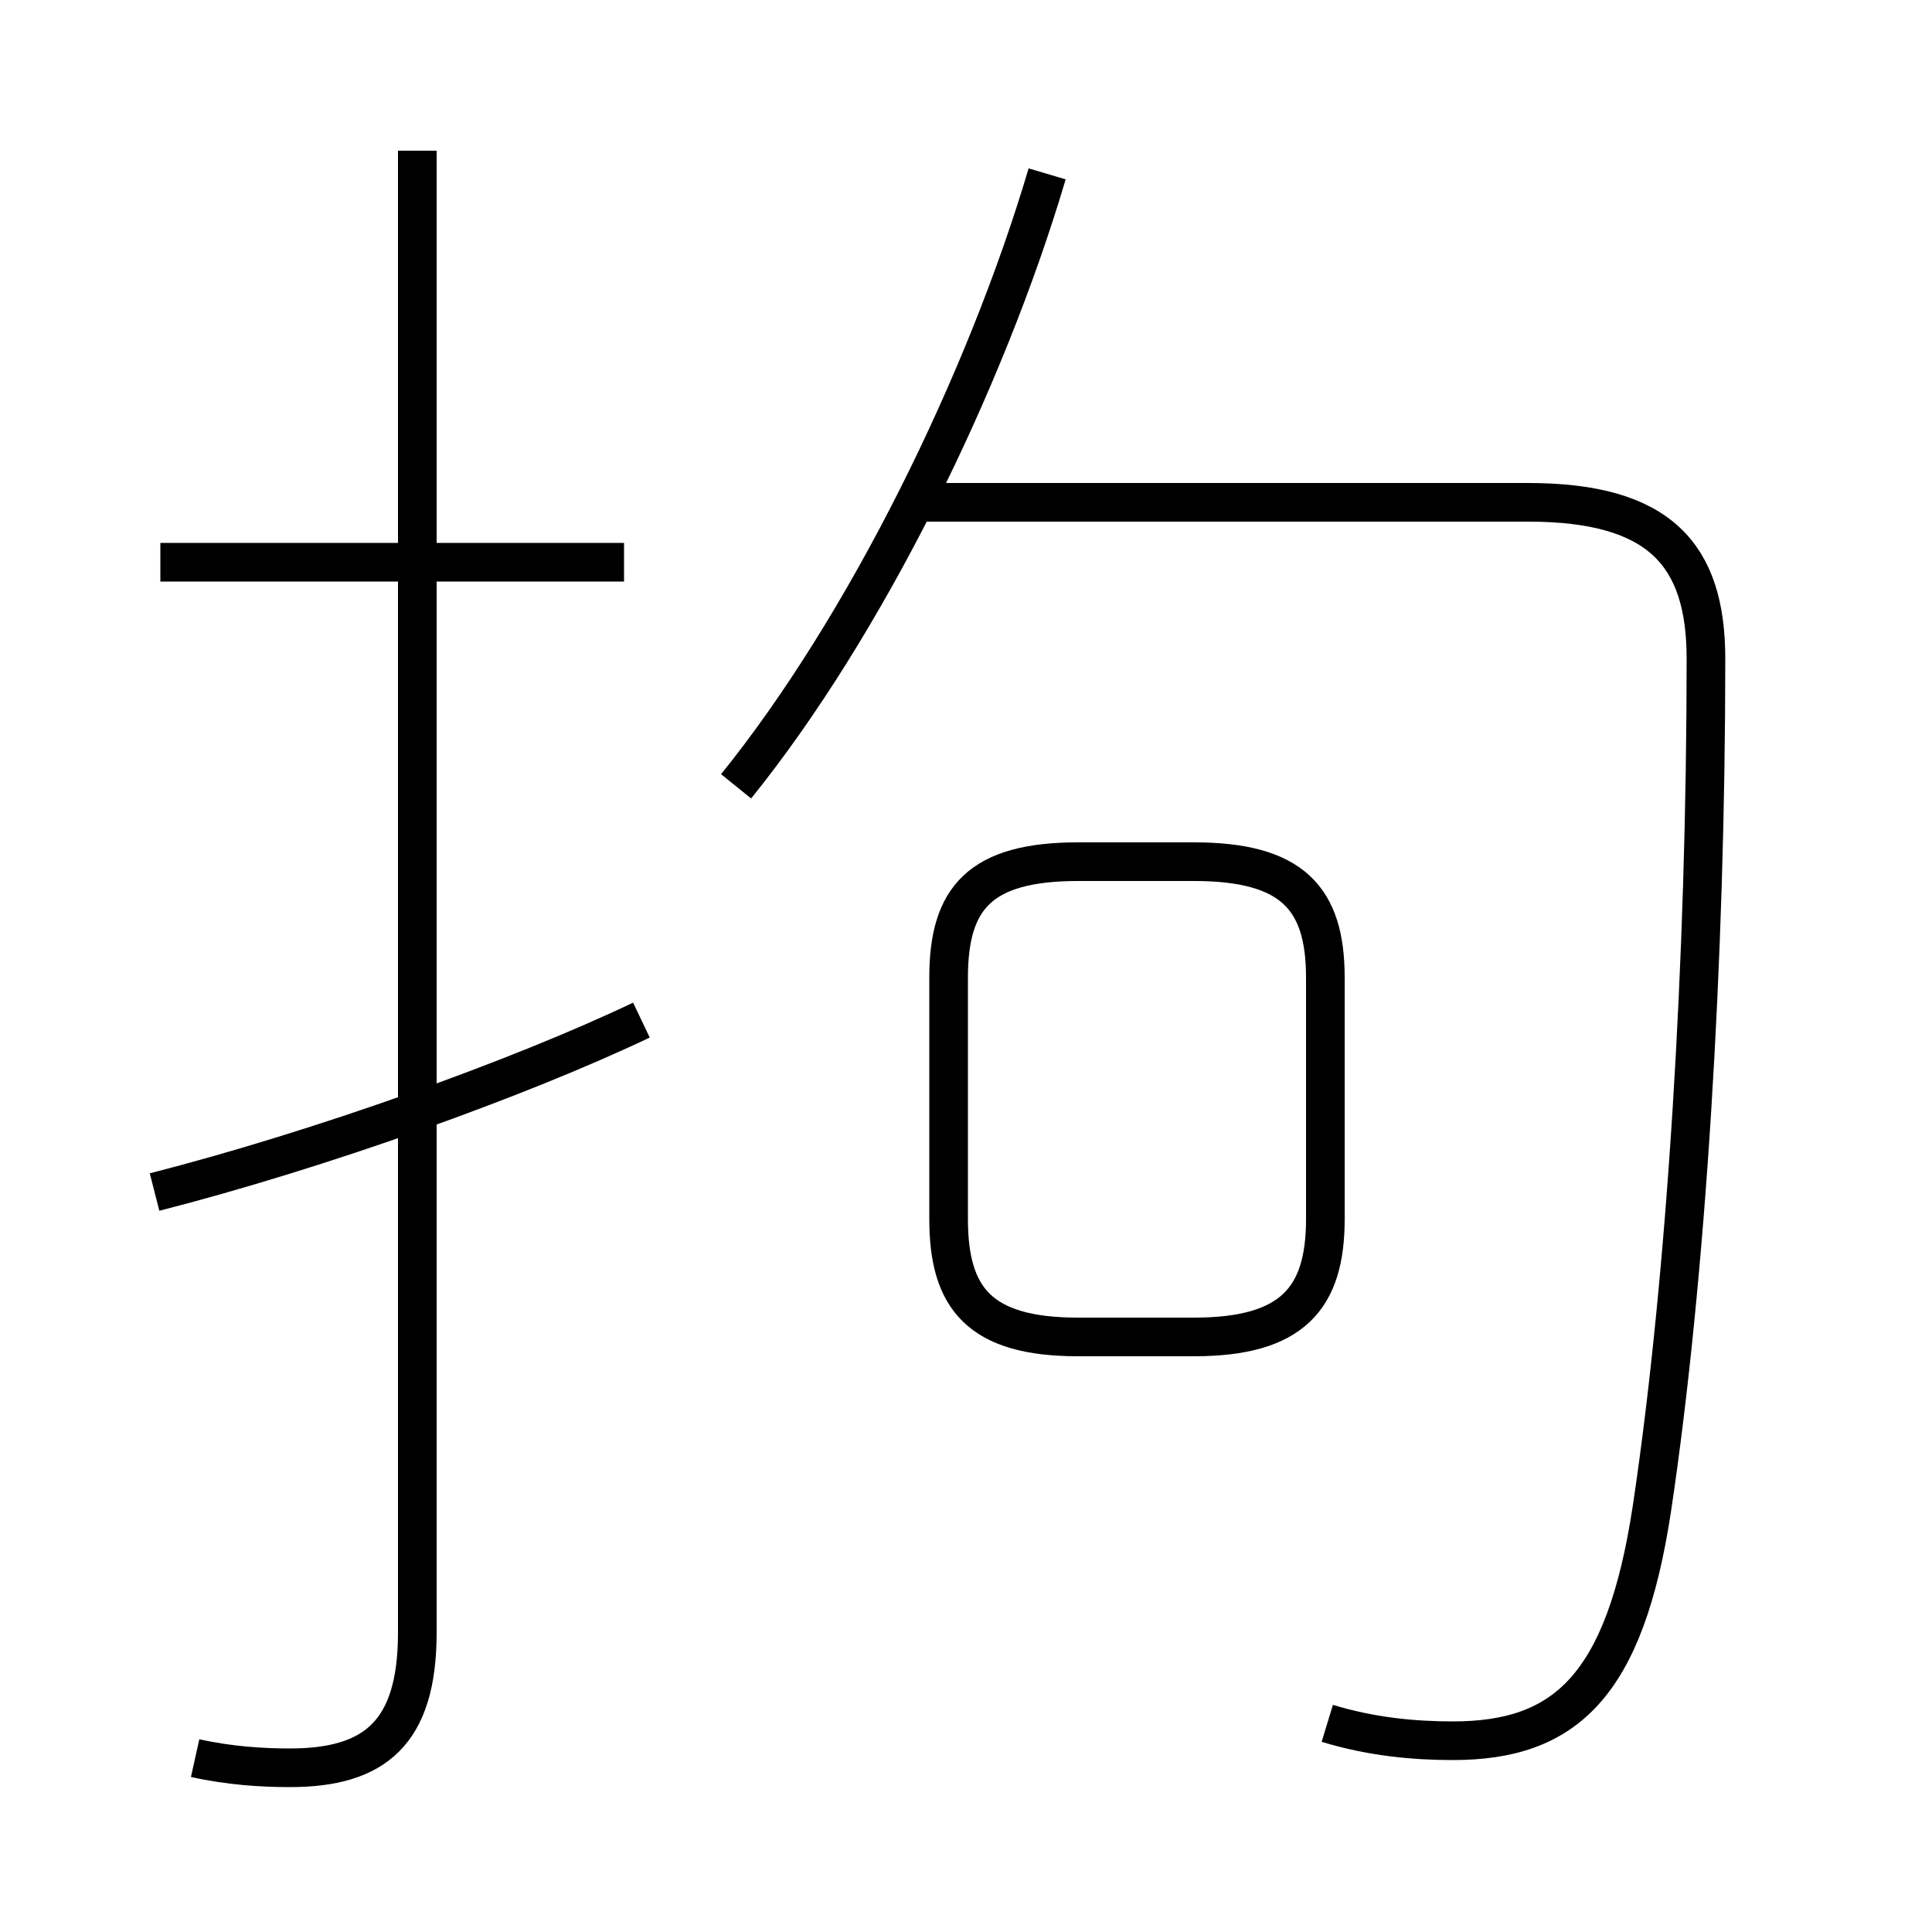 <?xml version='1.0' encoding='utf8'?>
<svg viewBox="0.0 -6.0 50.0 50.0" version="1.1" xmlns="http://www.w3.org/2000/svg">
<rect x="0.0" y="-6.0" width="50.0" height="50.0" fill="#808080" stroke="none"/>
<rect x="-1000" y="-1000" width="2000" height="2000" stroke="white" fill="white"/>
<g style="fill:white;stroke:#000000;  stroke-width:1">
<path d="M 34.35 0.6 C 35.5 0.95 36.6 1.05 37.6 1.05 C 40.5 1.05 42.05 -0.35 42.75 -4.95 C 43.65 -10.95 44.15 -19.2 44.15 -26.95 C 44.15 -29.65 42.95 -31.0 39.55 -31.0 L 23.85 -31.0 M 4.0 -13.15 C 8.3 -14.25 13.45 -16.1 16.6 -17.6 M 5.05 1.5 C 5.95 1.7 6.8 1.75 7.5 1.75 C 9.7 1.75 10.8 0.85 10.8 -1.75 L 10.8 -40.1 M 16.15 -29.45 L 4.15 -29.45 M 27.9 -9.4 L 30.9 -9.4 C 33.45 -9.4 34.3 -10.4 34.3 -12.45 L 34.3 -18.7 C 34.3 -20.75 33.45 -21.7 30.9 -21.7 L 27.9 -21.7 C 25.35 -21.7 24.55 -20.75 24.55 -18.7 L 24.55 -12.45 C 24.55 -10.4 25.35 -9.4 27.9 -9.4 Z M 19.05 -23.65 C 22.4 -27.8 25.5 -34.1 27.1 -39.5" transform="translate(0.0 38.0)" />
</g>
</svg>